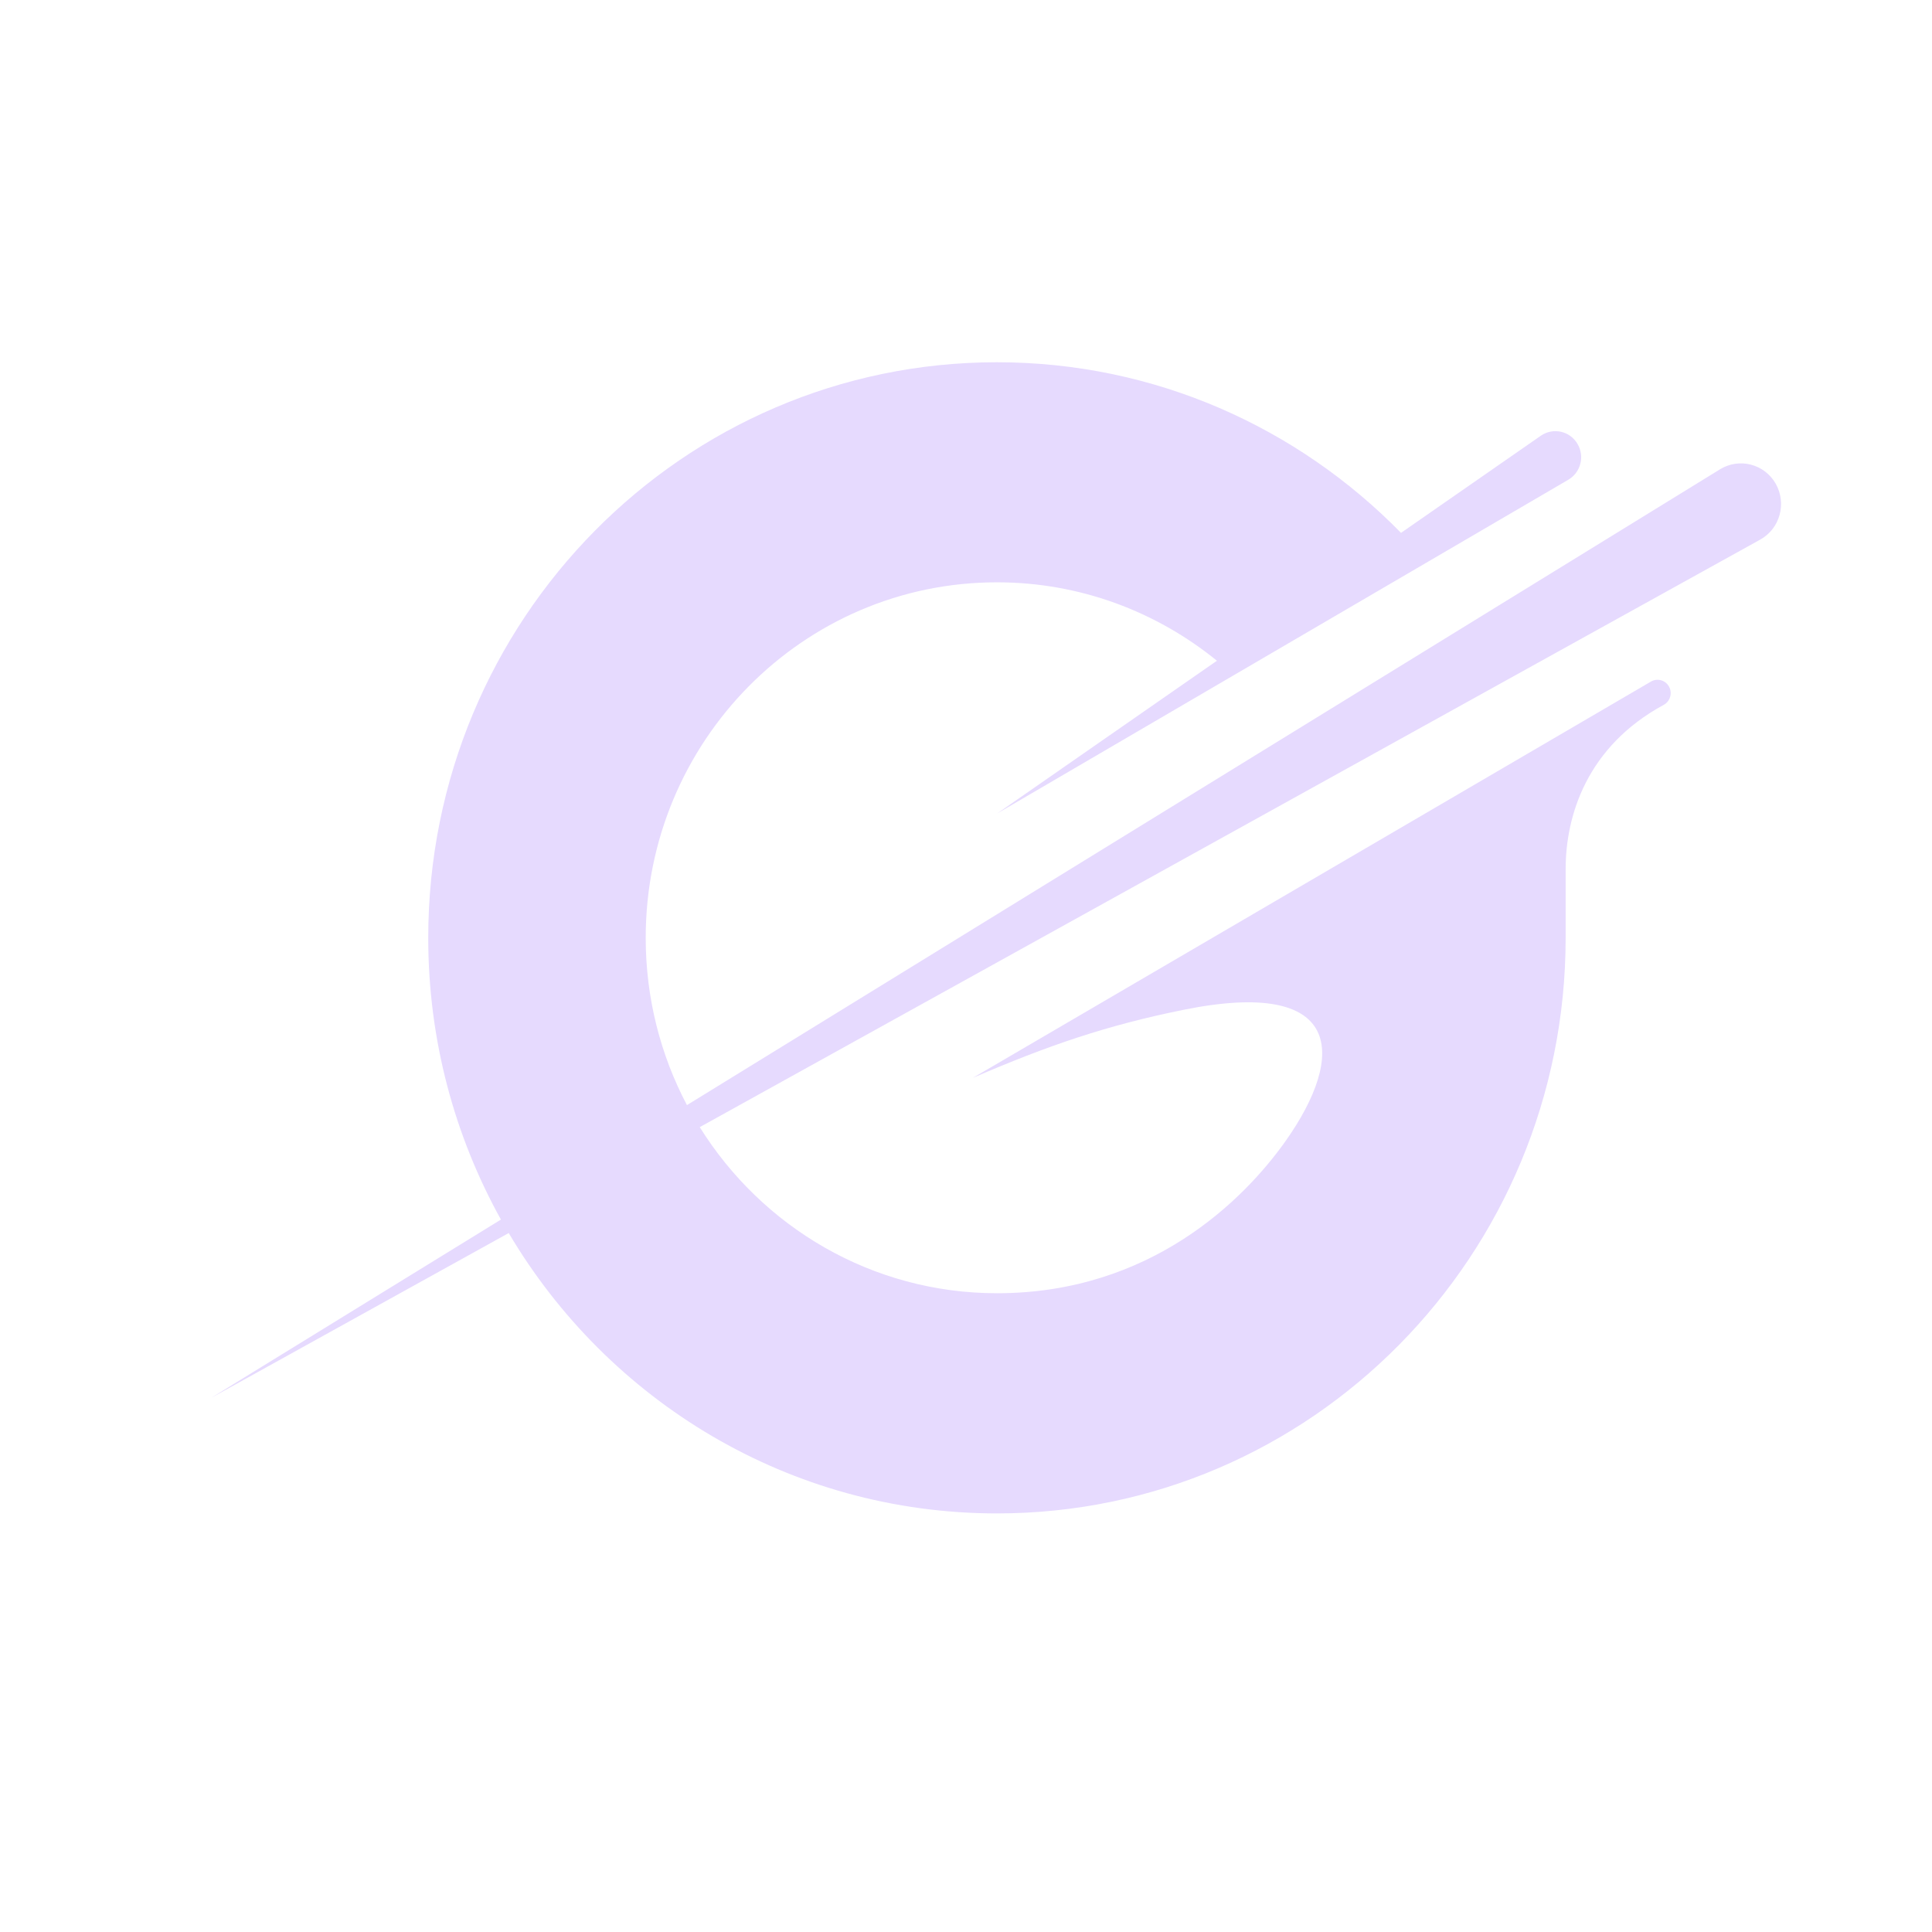 <svg width="32" height="32" viewBox="0 0 32 32" fill="none" xmlns="http://www.w3.org/2000/svg">
<path d="M29.411 8.011C29.224 7.684 28.808 7.577 28.489 7.773L11.378 18.304C10.942 17.478 10.695 16.535 10.695 15.534C10.695 12.282 13.3 9.645 16.512 9.645C17.892 9.645 19.159 10.133 20.156 10.944L16.516 13.474L25.976 7.946C26.18 7.827 26.25 7.562 26.131 7.357C26.007 7.139 25.727 7.075 25.521 7.217L23.205 8.826C21.498 7.081 19.131 6 16.512 6C11.31 6 7.093 10.268 7.093 15.534C7.093 17.229 7.531 18.82 8.297 20.2L3.5 23.152L8.426 20.423C10.07 23.204 13.076 25.067 16.513 25.067C21.715 25.067 25.932 20.799 25.932 15.533V14.395C25.932 13.503 26.289 12.362 27.556 11.675C27.665 11.616 27.704 11.478 27.643 11.37C27.583 11.264 27.449 11.228 27.345 11.289L16.113 17.853C17.367 17.313 18.325 16.985 19.596 16.727C22.242 16.189 22.31 17.466 21.288 18.907C20.603 19.871 19.057 21.42 16.514 21.42C14.44 21.42 12.621 20.322 11.59 18.669L29.154 8.938C29.482 8.757 29.597 8.338 29.411 8.011V8.011Z" fill="#E6DAFE"/>
</svg>
